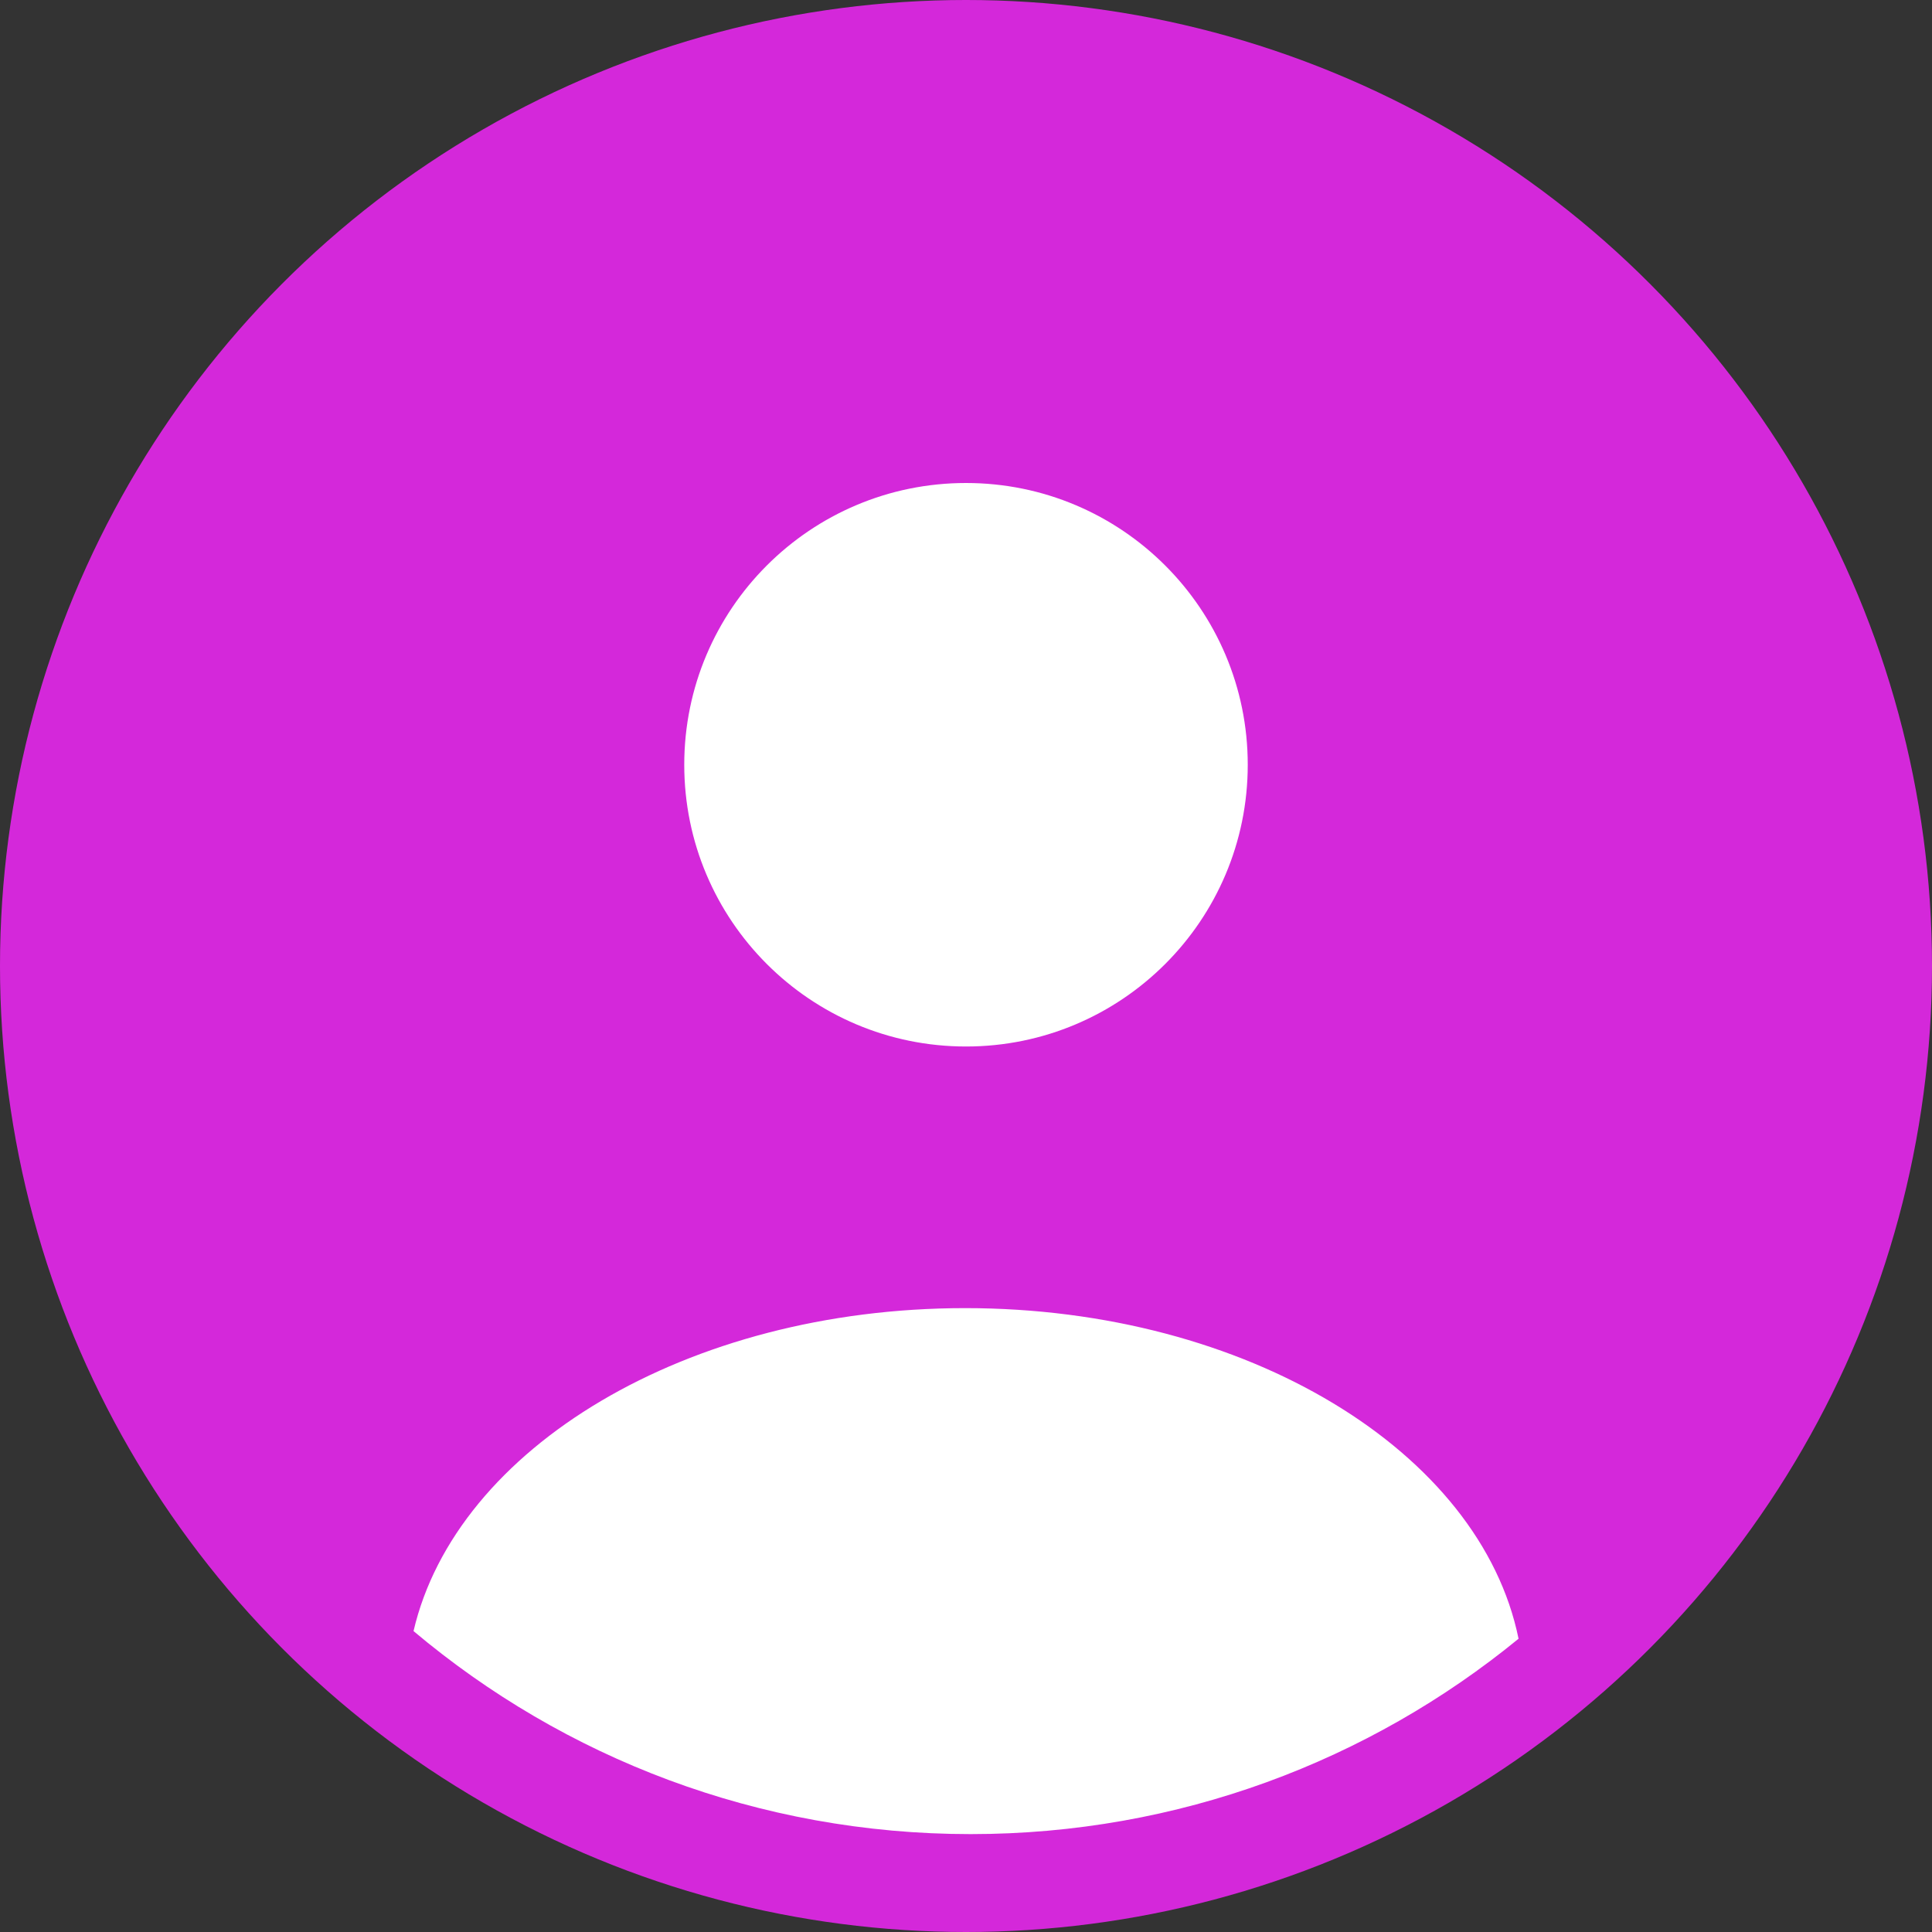 <?xml version="1.0" encoding="utf-8" ?>
<svg xmlns="http://www.w3.org/2000/svg" width="90" height="90" viewBox="0 0 24 24" fill="rgb(212, 40, 218)" stroke="none" data-testid="userAvatarFallback"><rect x="0" y="0" width="24" height="24" fill="#333333" stroke="none"/><circle cx="12" cy="12" r="12" fill="rgb(212, 40, 218)"></circle><circle cx="12" cy="9.5" r="3.5" fill="#fff"></circle><path stroke-linecap="round" stroke-linejoin="round" fill="#fff" d="M 12.058 22.784 C 9.422 22.784 7.007 21.836 5.137 20.262 C 5.667 17.988 8.534 16.25 11.99 16.25 C 15.494 16.25 18.391 18.036 18.864 20.357 C 17.01 21.874 14.64 22.784 12.058 22.784 Z"></path></svg>
